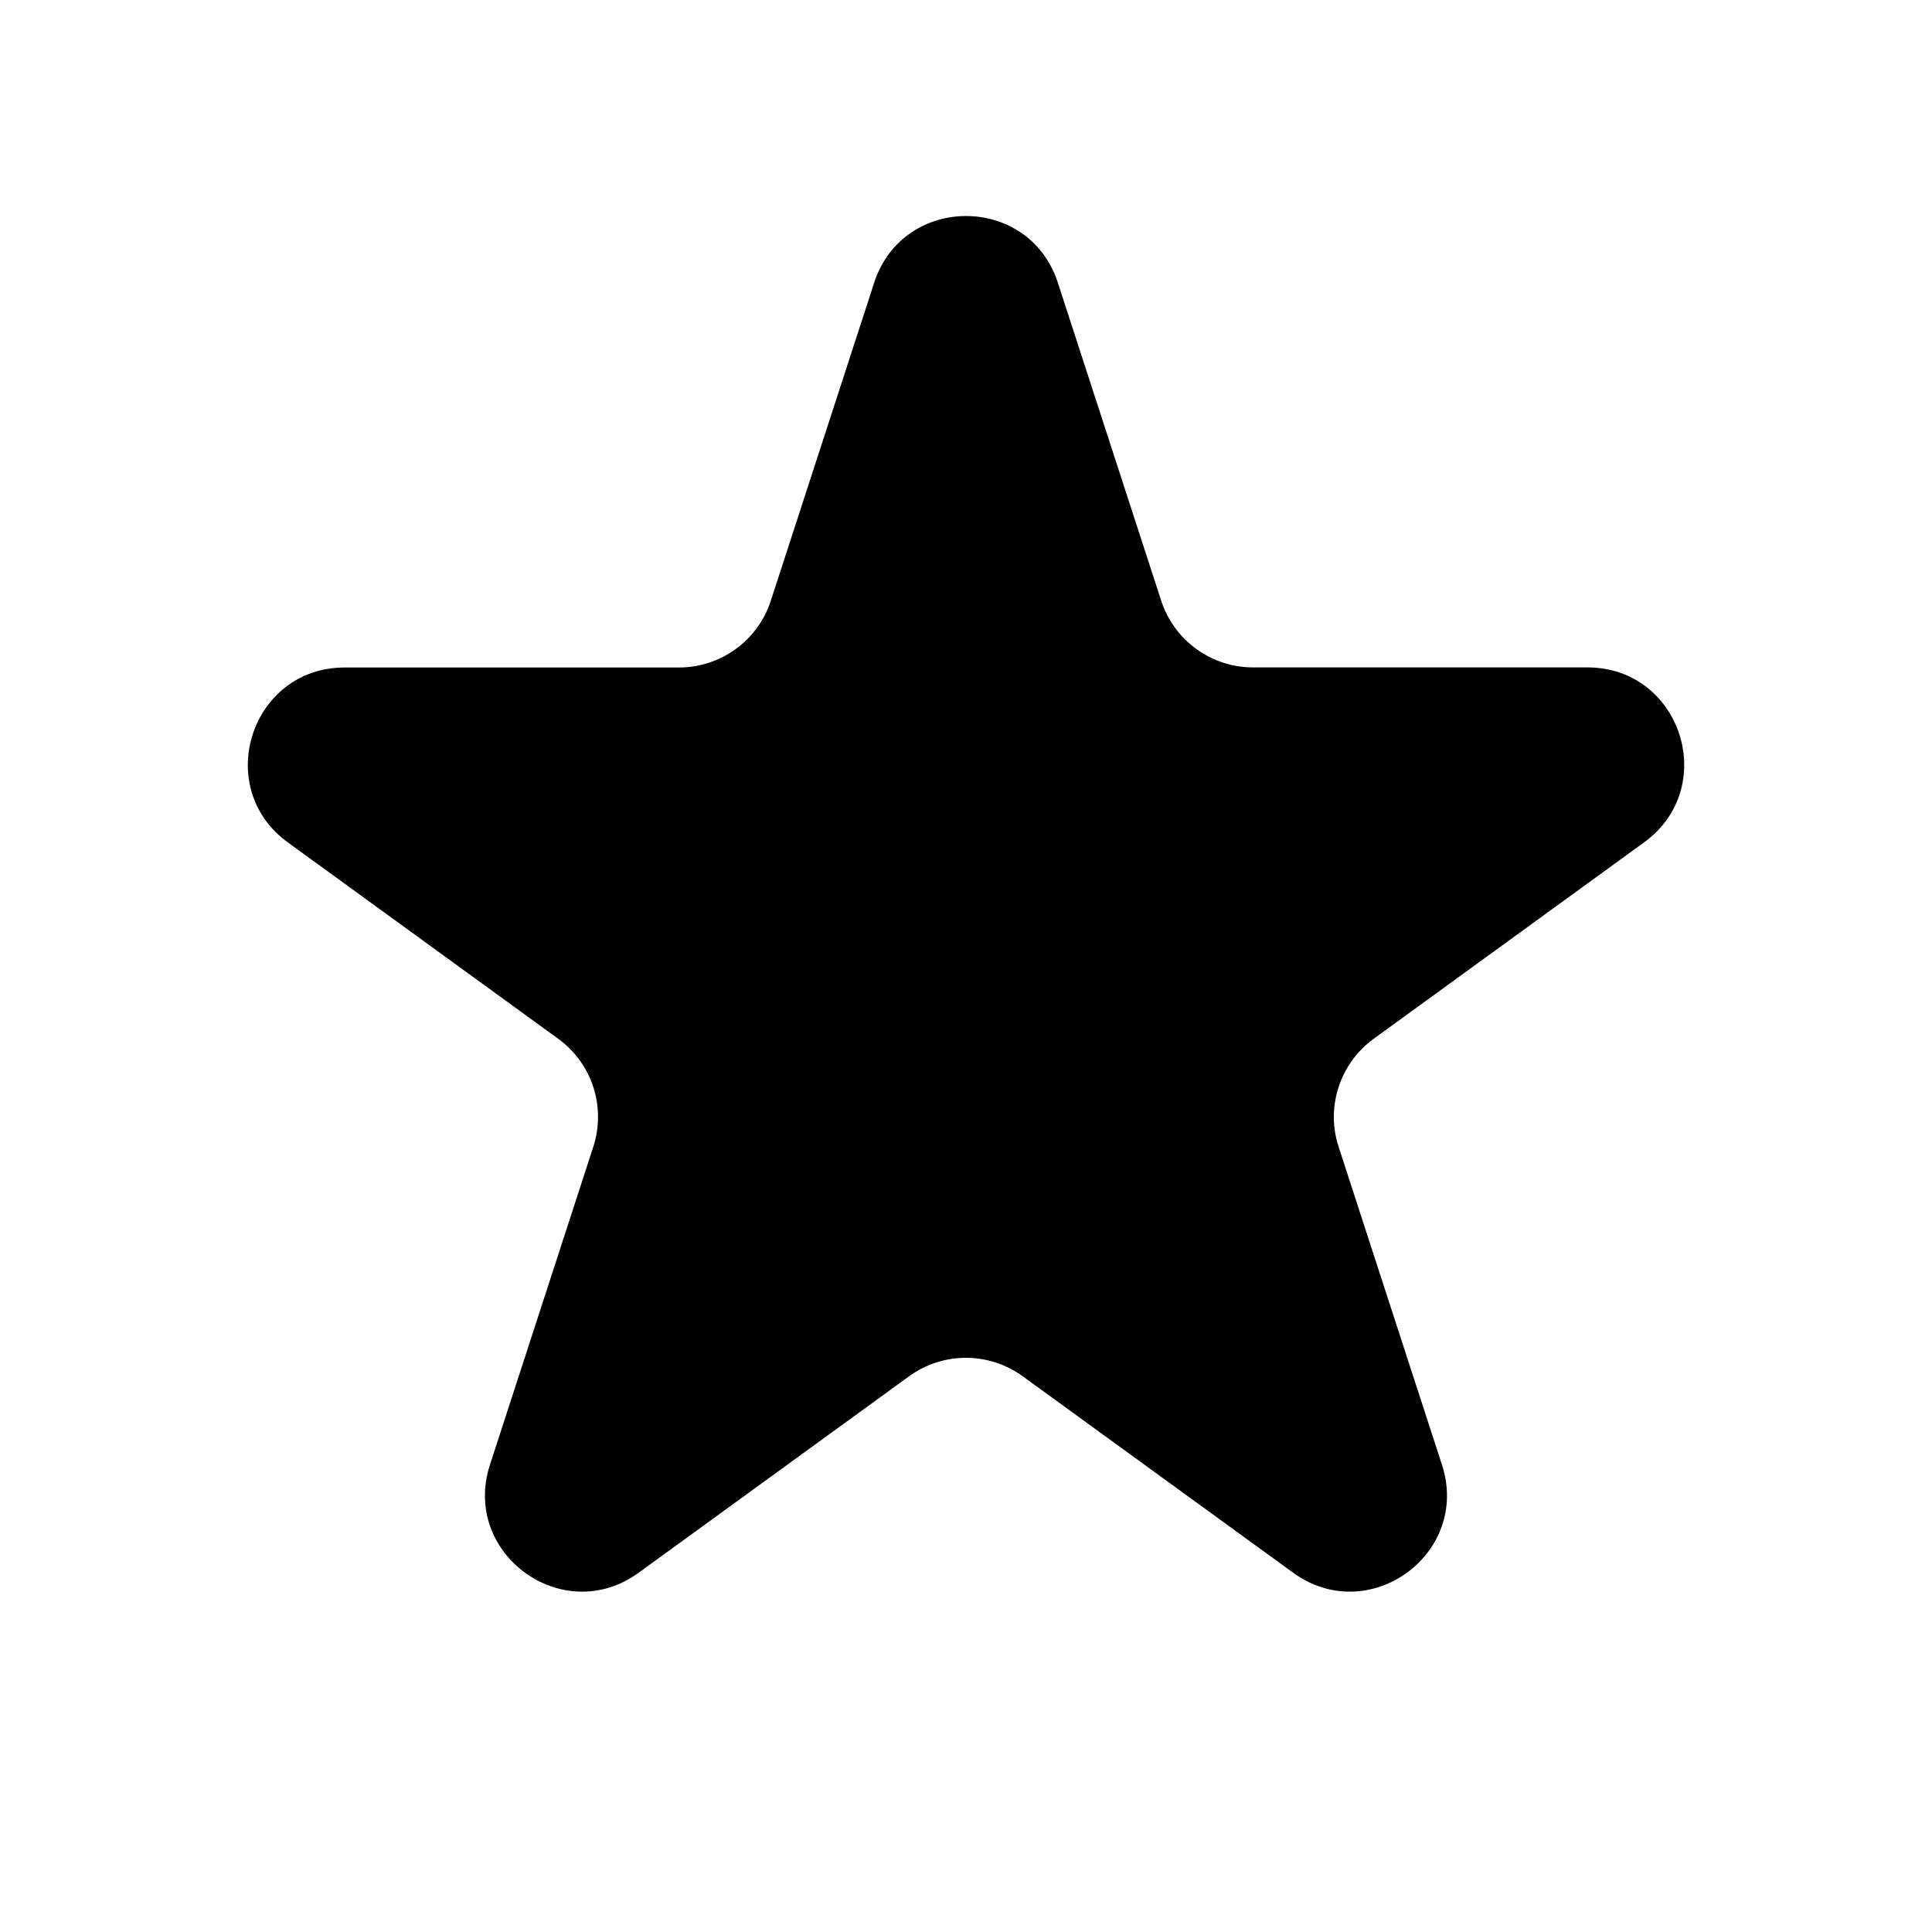 <svg fill="none" height="512" viewBox="0 0 20 20" width="512" xmlns="http://www.w3.org/2000/svg"><path d="m9.049 2.927c.3-.921 1.603-.921 1.902 0l1.07 3.292c.065.2.192.375.363.499.171.124.376.191.587.191h3.462c.969 0 1.371 1.24.588 1.81l-2.8 2.034c-.171.124-.298.299-.364.5-.065.201-.066.417-0.0.618l1.07 3.292c.3.921-.755 1.688-1.54 1.118l-2.8-2.034c-.171-.124-.377-.191-.588-.191-.211 0-.417.067-.588.191l-2.8 2.034c-.784.57-1.838-.197-1.539-1.118l1.07-3.292c.065-.201.065-.417-0-.618-.065-.201-.193-.376-.364-.5l-2.799-2.033c-.783-.57-.38-1.81.588-1.81h3.461c.211 0.0.417-.067.588-.191s.298-.299.363-.499l1.07-3.292z" fill="rgb(0,0,0)"/></svg>